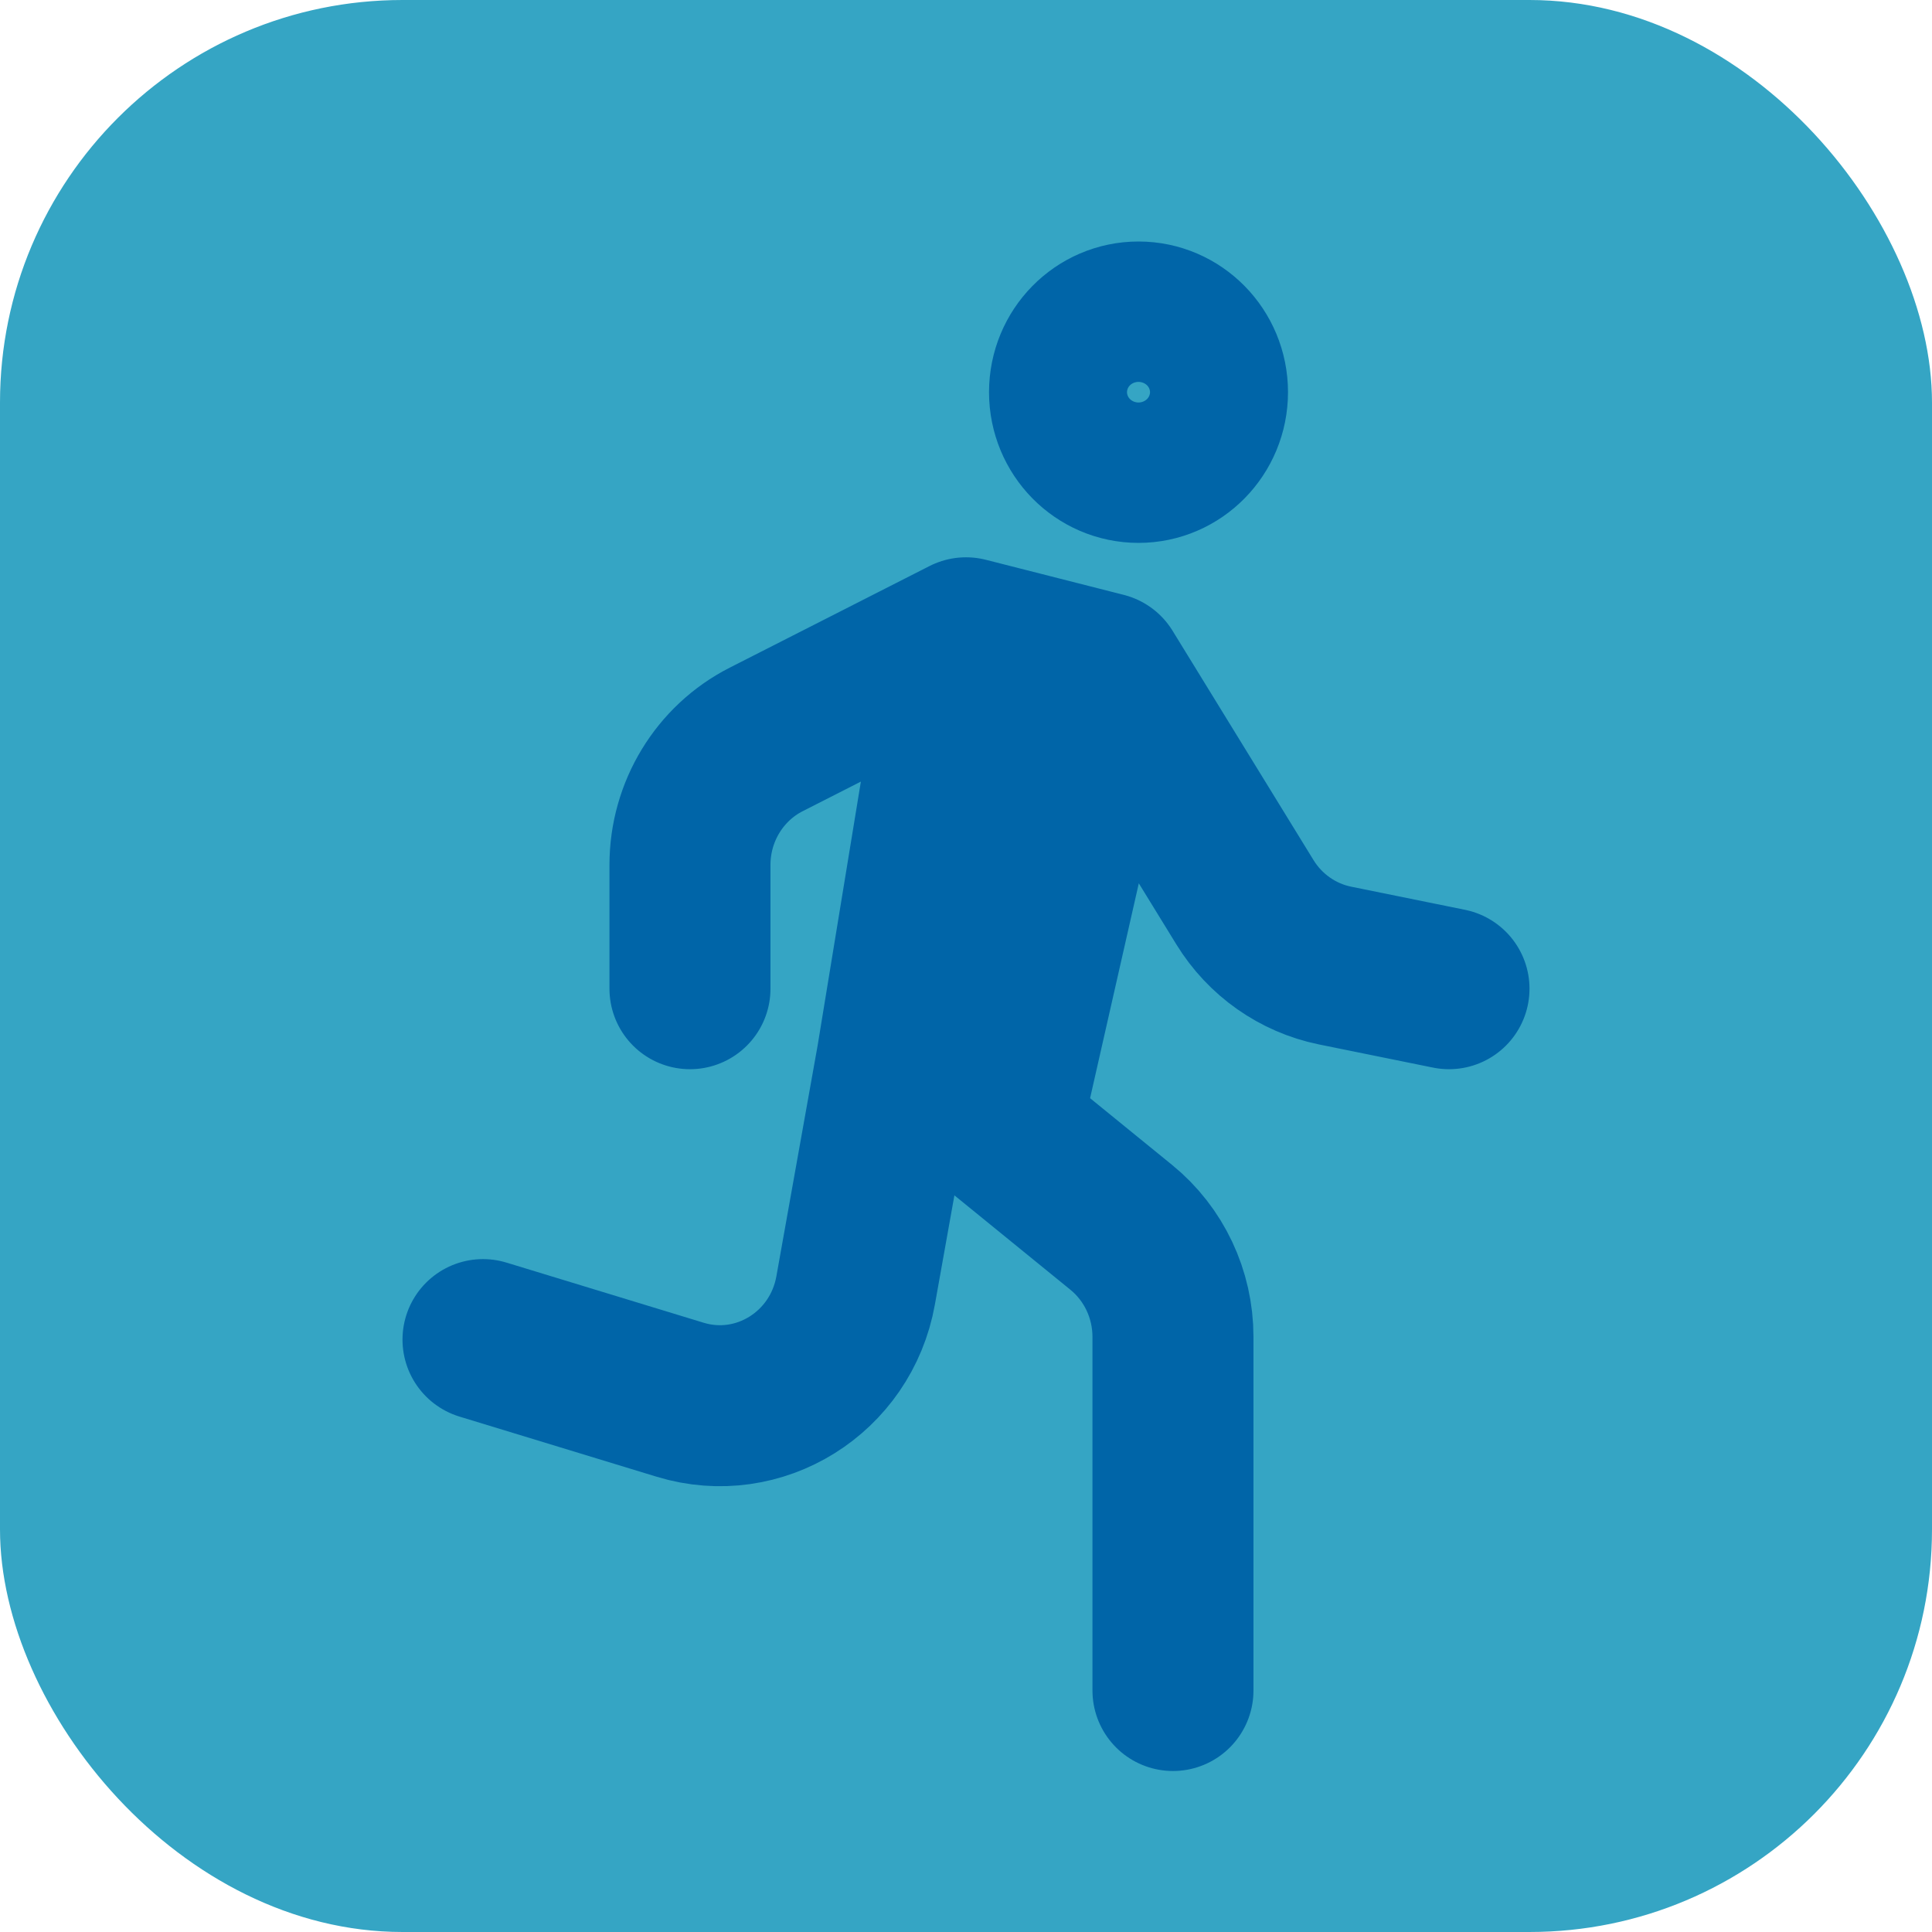 <svg width="24" height="24" viewBox="0 0 24 24" fill="none" xmlns="http://www.w3.org/2000/svg">
<rect width="24" height="24" rx="5" fill="#35A5C4"/>
<path d="M14.571 21V16.607C14.571 16.078 14.335 15.577 13.928 15.246L12.429 14.026M12.429 14.026L13.714 8.359M12.429 14.026L11.143 13.154M13.714 8.359L12 7.923M13.714 8.359L15.465 11.208C15.715 11.615 16.12 11.899 16.582 11.994L18 12.282M11.143 13.154L12 7.923M11.143 13.154L10.629 16.03C10.446 17.053 9.429 17.687 8.449 17.388L6 16.641M12 7.923L9.519 9.185C8.938 9.48 8.571 10.084 8.571 10.744V12.282M15 4.872C15 5.353 14.616 5.744 14.143 5.744C13.669 5.744 13.286 5.353 13.286 4.872C13.286 4.39 13.669 4 14.143 4C14.616 4 15 4.39 15 4.872Z" stroke="#0065A8" stroke-width="2" stroke-linecap="round" stroke-linejoin="round"/>
</svg>

